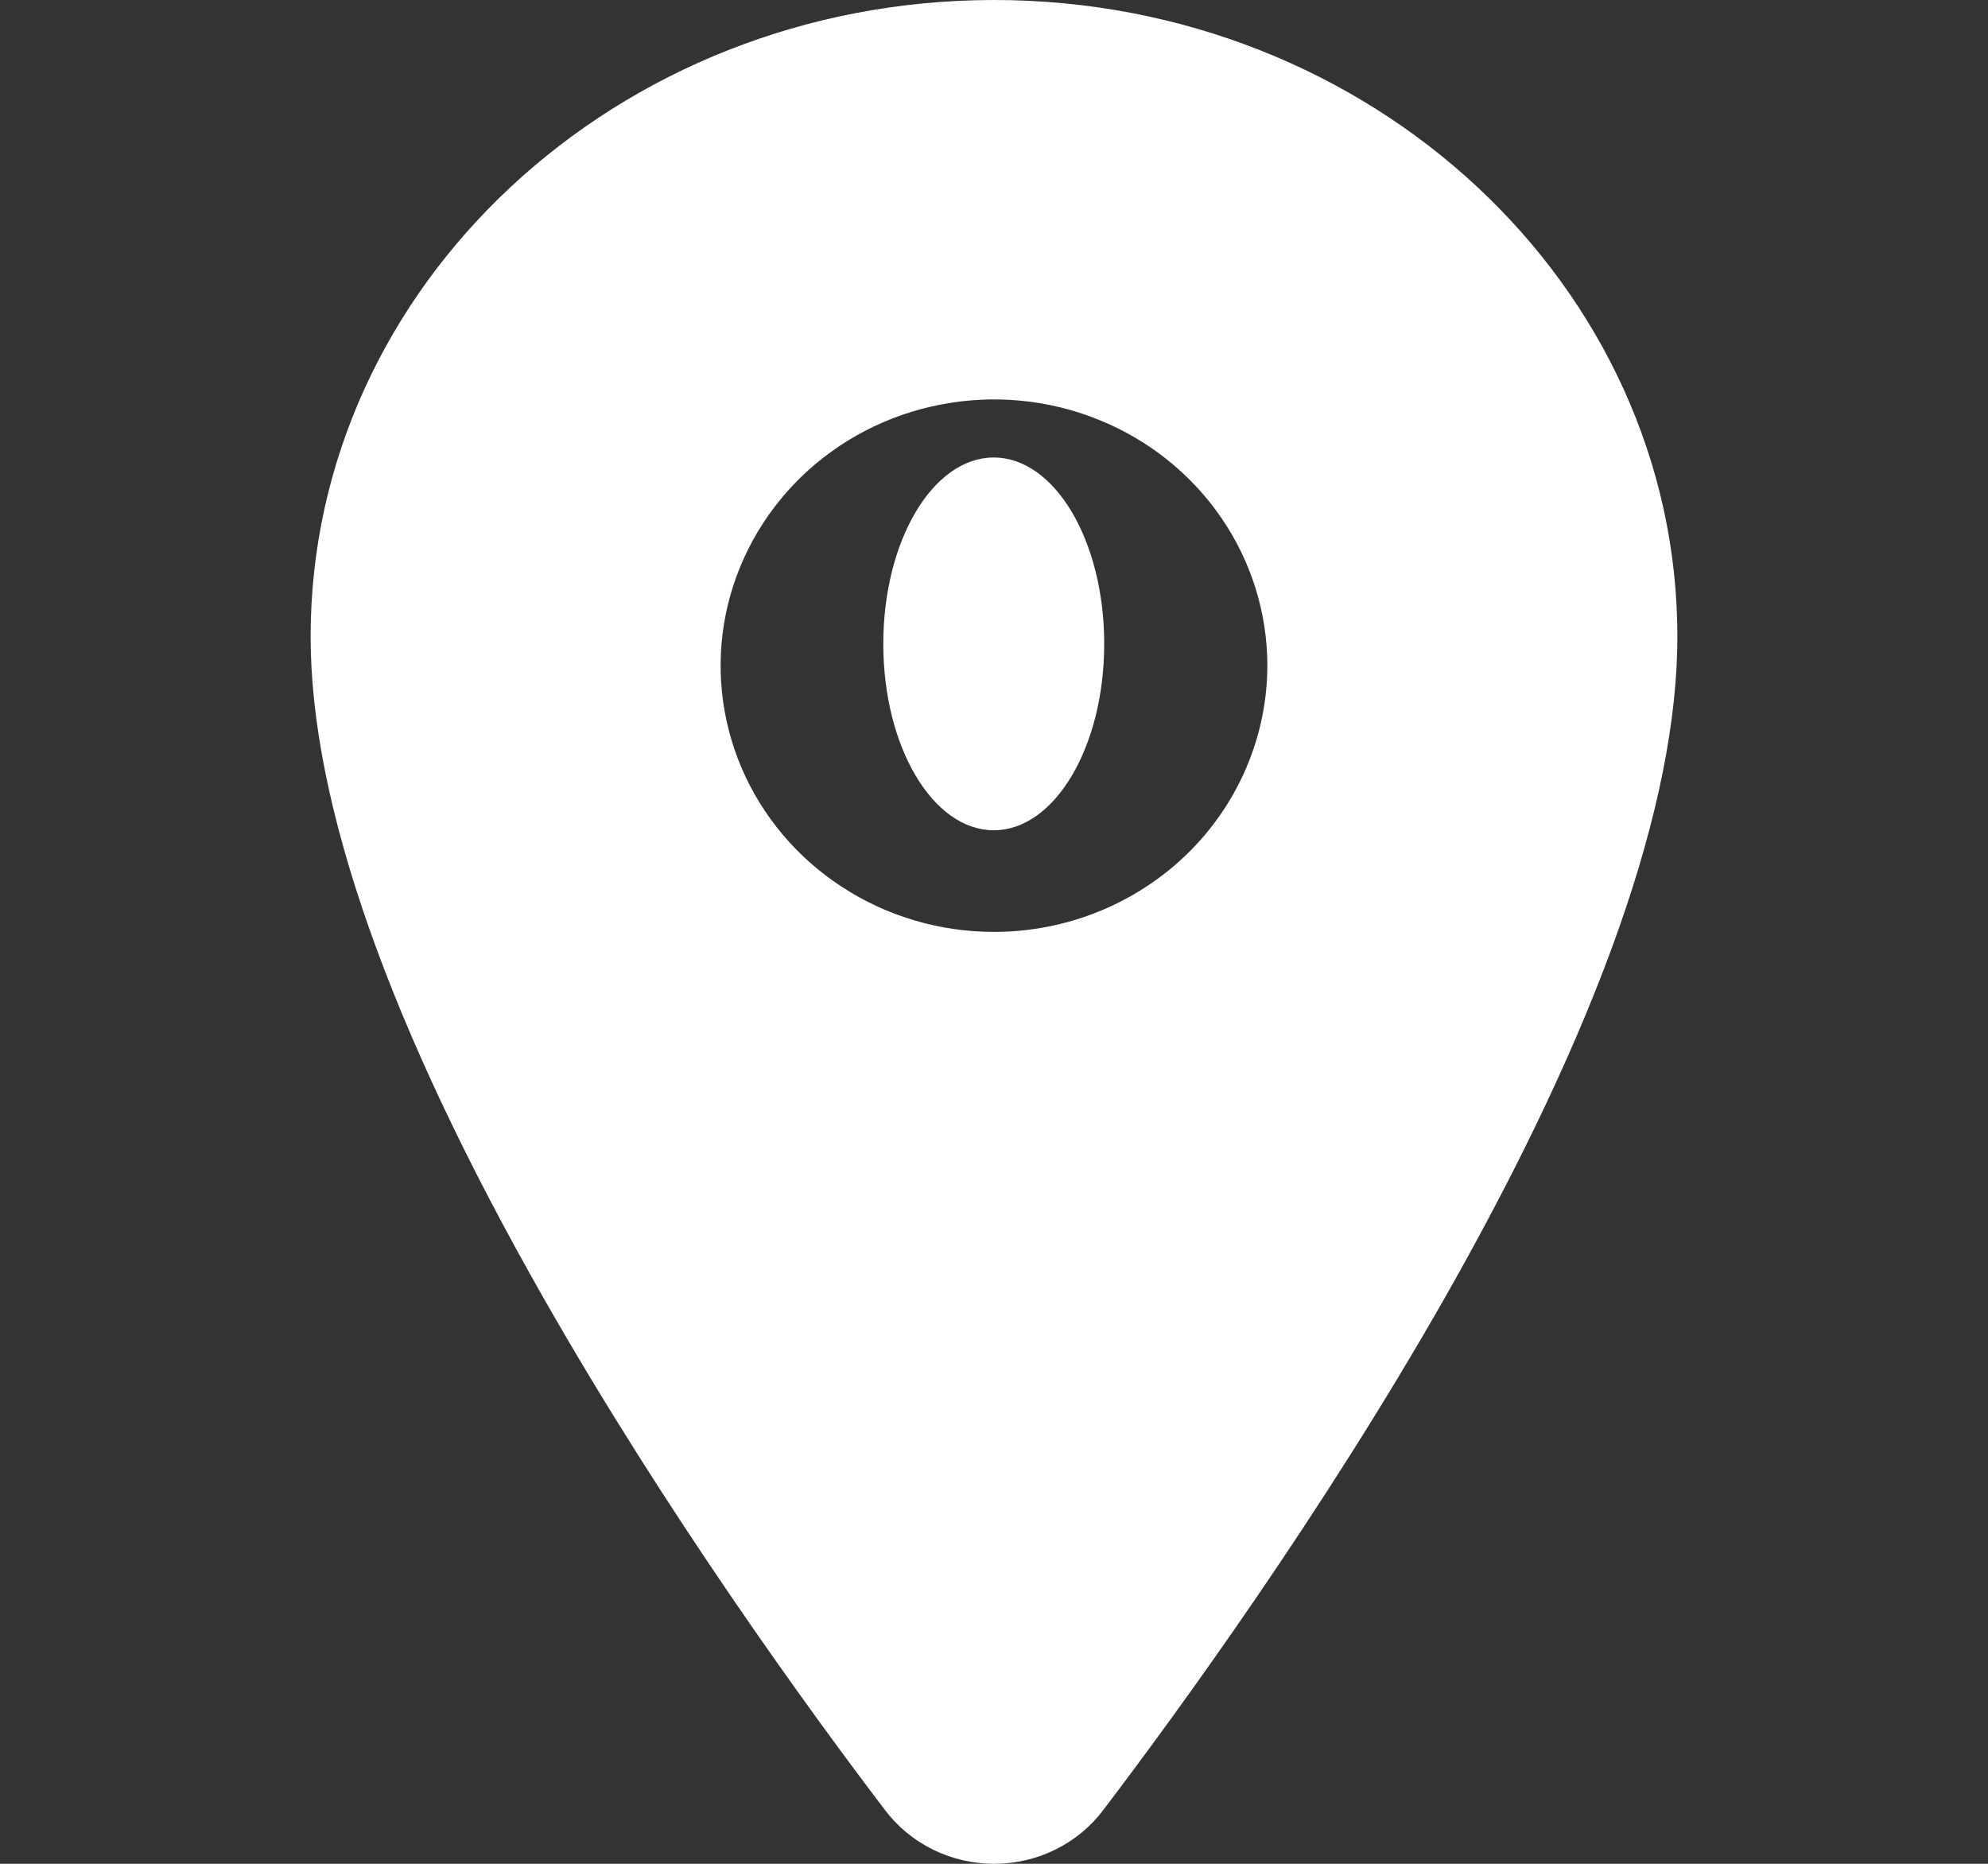 <svg width="16" height="15" viewBox="0 0 16 15" fill="none" xmlns="http://www.w3.org/2000/svg">
<rect x="0" y="0" width="16" height="15" fill="#333333" stroke="none"/>
<path d="M8 0C4.967 0 2.5 2.299 2.5 5.123C2.5 6.468 3.129 8.257 4.371 10.44C5.368 12.192 6.521 13.777 7.121 14.565C7.222 14.7 7.355 14.81 7.508 14.885C7.66 14.961 7.83 15 8.001 15C8.173 15 8.342 14.961 8.495 14.885C8.647 14.81 8.78 14.7 8.881 14.565C9.48 13.777 10.634 12.192 11.631 10.44C12.871 8.257 13.5 6.469 13.5 5.123C13.5 2.299 11.033 0 8 0ZM8 7.5C7.565 7.5 7.14 7.375 6.778 7.139C6.416 6.904 6.134 6.569 5.967 6.177C5.801 5.786 5.757 5.355 5.842 4.939C5.927 4.524 6.137 4.142 6.444 3.842C6.752 3.542 7.144 3.338 7.571 3.256C7.998 3.173 8.44 3.215 8.842 3.378C9.244 3.54 9.587 3.814 9.829 4.167C10.071 4.519 10.2 4.934 10.2 5.357C10.199 5.925 9.967 6.47 9.555 6.872C9.142 7.274 8.583 7.5 8 7.5Z" fill="white"/>
<path d="M7.998 6.682C8.489 6.682 8.887 6.01 8.887 5.182C8.887 4.353 8.489 3.682 7.998 3.682C7.507 3.682 7.109 4.353 7.109 5.182C7.109 6.01 7.507 6.682 7.998 6.682Z" fill="white"/>
</svg>
